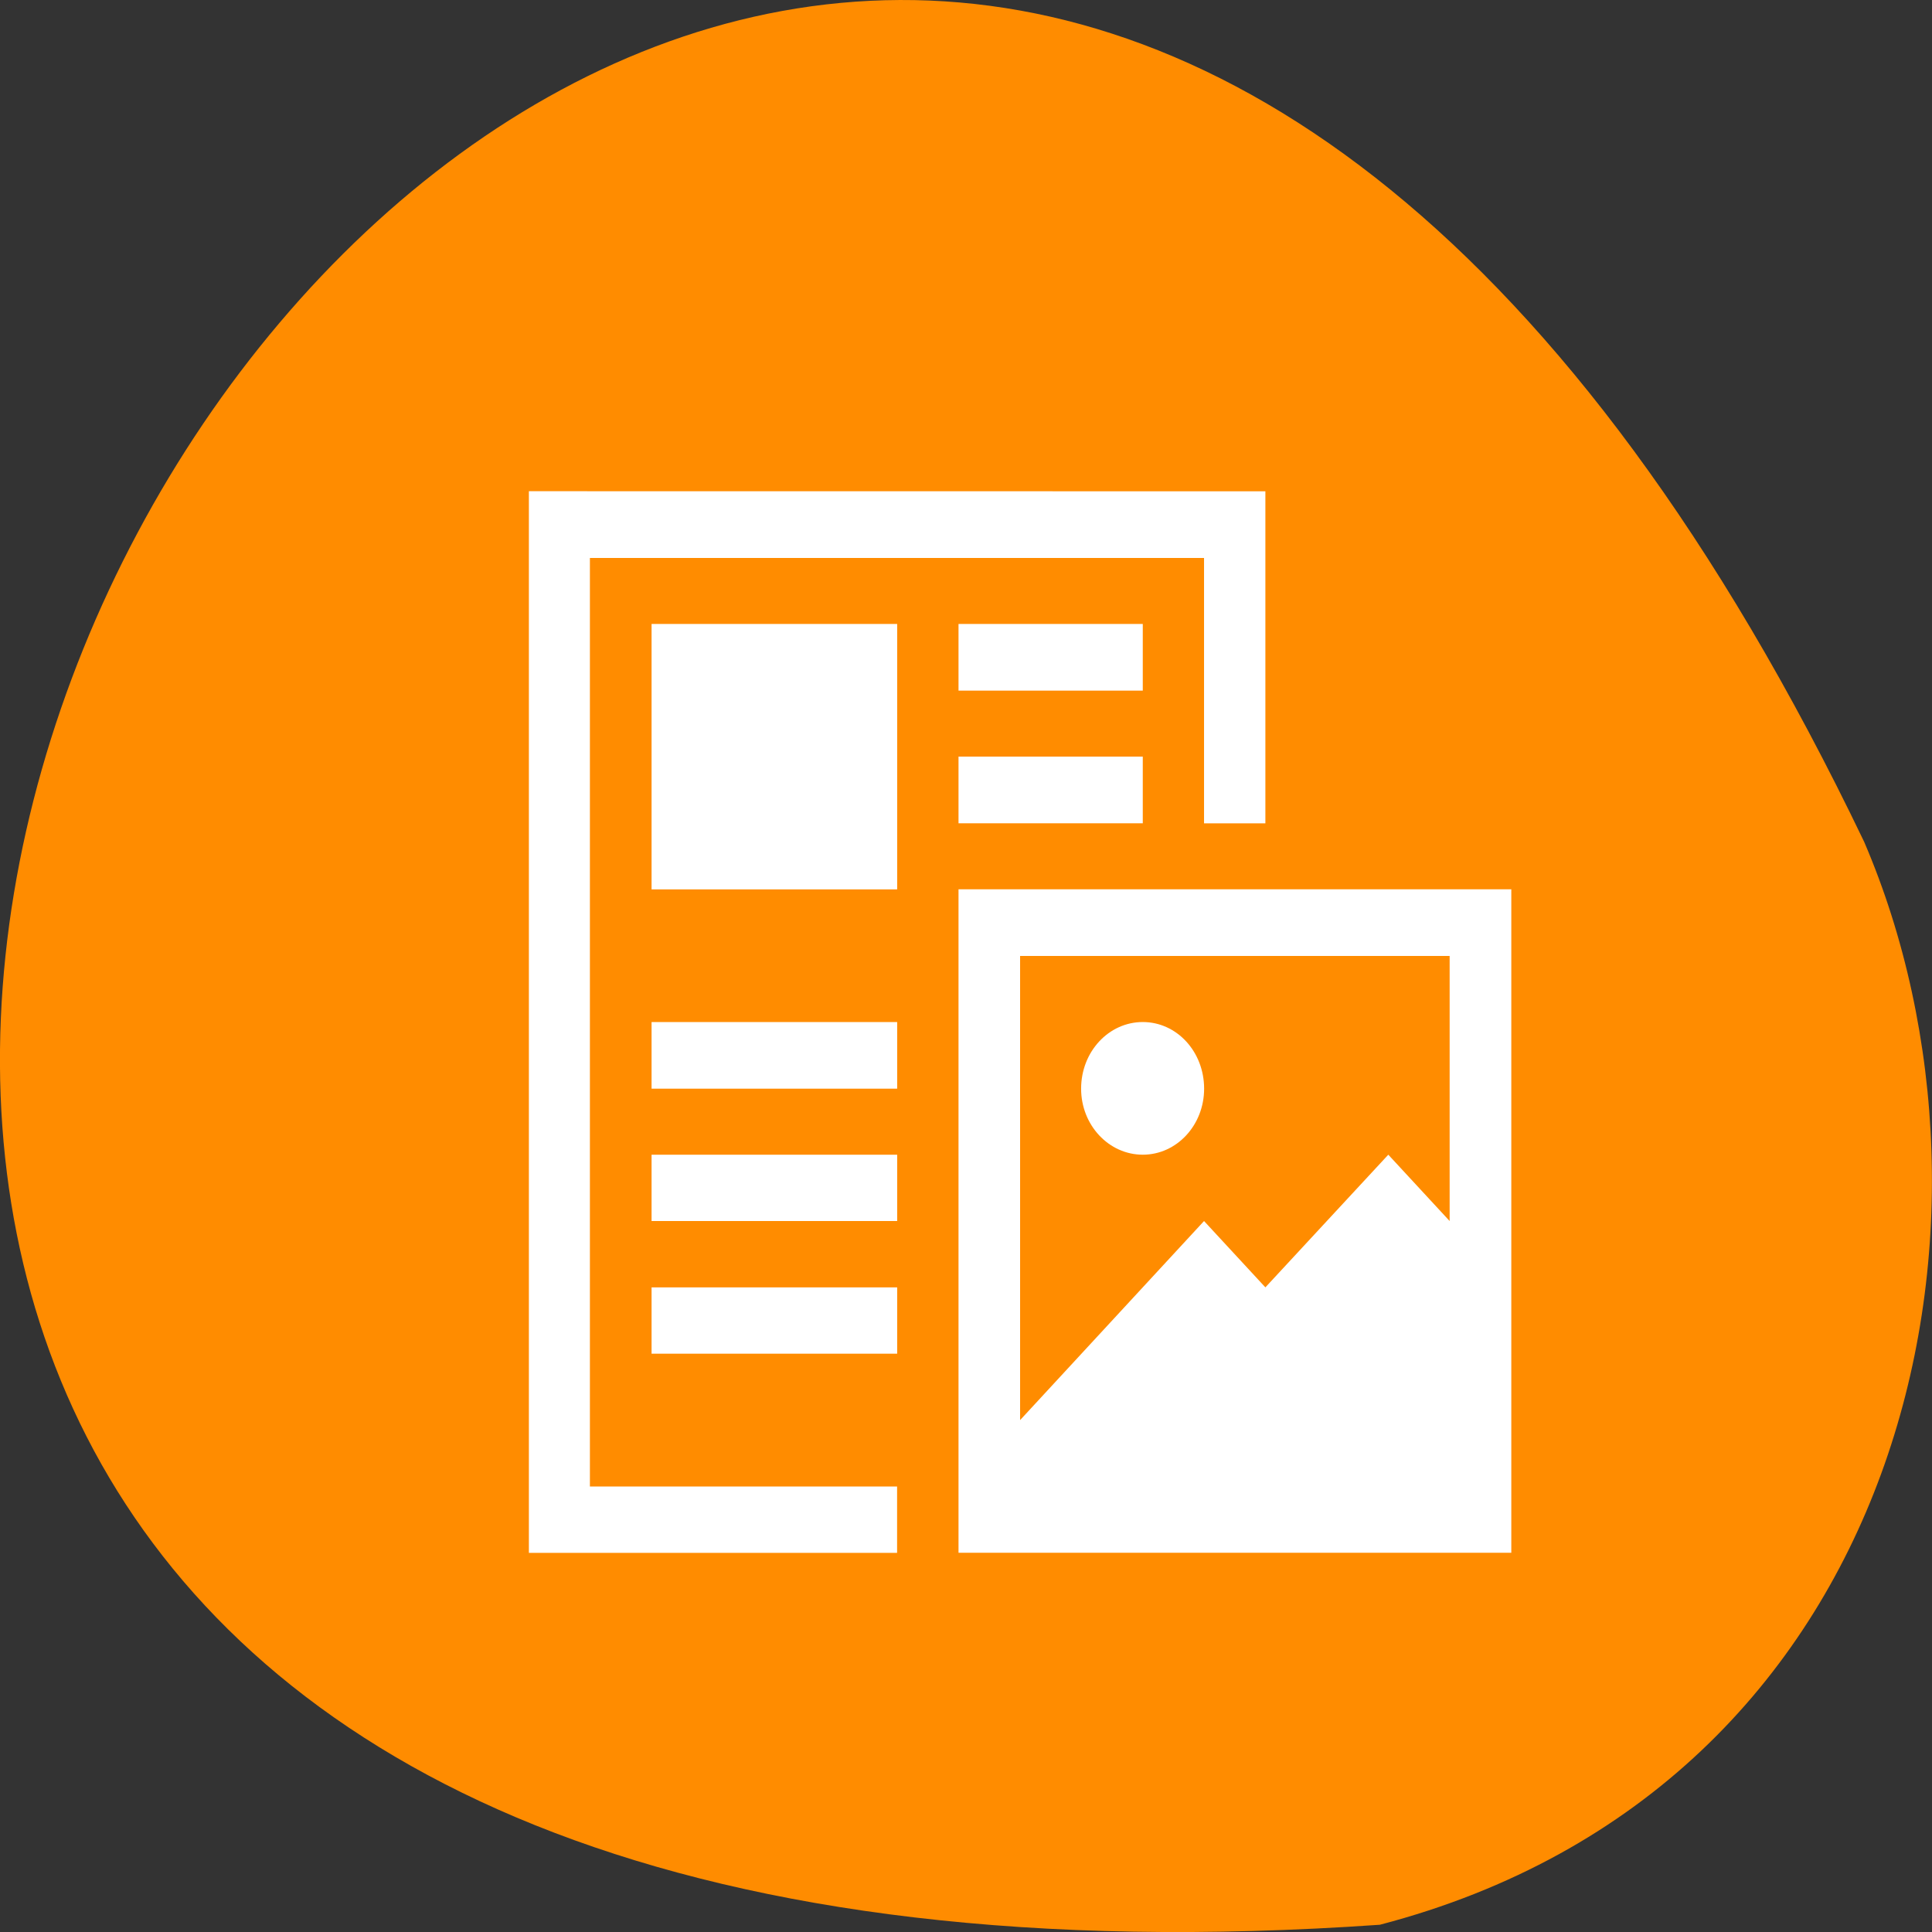 <svg xmlns="http://www.w3.org/2000/svg" viewBox="0 0 24 24"><rect x="0" y="0" width="24" height="24" fill="#333333" stroke="none"/><path d="m 17.141 23.91 c -34.516 2.402 -8.645 -44.023 6.016 -13.453 c 2.023 4.711 0.547 11.738 -6.016 13.453" style="fill:#ff8c00"/><path d="m 6.57 6.102 v 13.188 h 4.574 v -0.824 h -3.816 v -11.535 h 7.629 v 3.297 h 0.762 v -4.125 m -7.625 1.648 v 3.297 h 3.051 v -3.297 m 0.762 0 v 0.828 h 2.289 v -0.828 m -2.289 1.648 v 0.828 h 2.289 v -0.828 m -2.289 1.648 v 8.242 h 6.867 v -8.242 m -6.102 0.828 h 5.336 v 3.293 l -0.762 -0.824 l -1.527 1.648 l -0.762 -0.824 l -2.285 2.473 m -4.578 -4.945 v 0.828 h 3.051 v -0.828 m 3.051 0 c -0.422 0 -0.766 0.367 -0.766 0.828 c 0 0.453 0.344 0.82 0.766 0.82 c 0.422 0 0.762 -0.367 0.762 -0.82 c 0 -0.461 -0.34 -0.828 -0.762 -0.828 m -6.102 1.648 v 0.824 h 3.051 v -0.824 m -3.051 1.648 v 0.824 h 3.051 v -0.824" style="fill:#fff"/></svg>